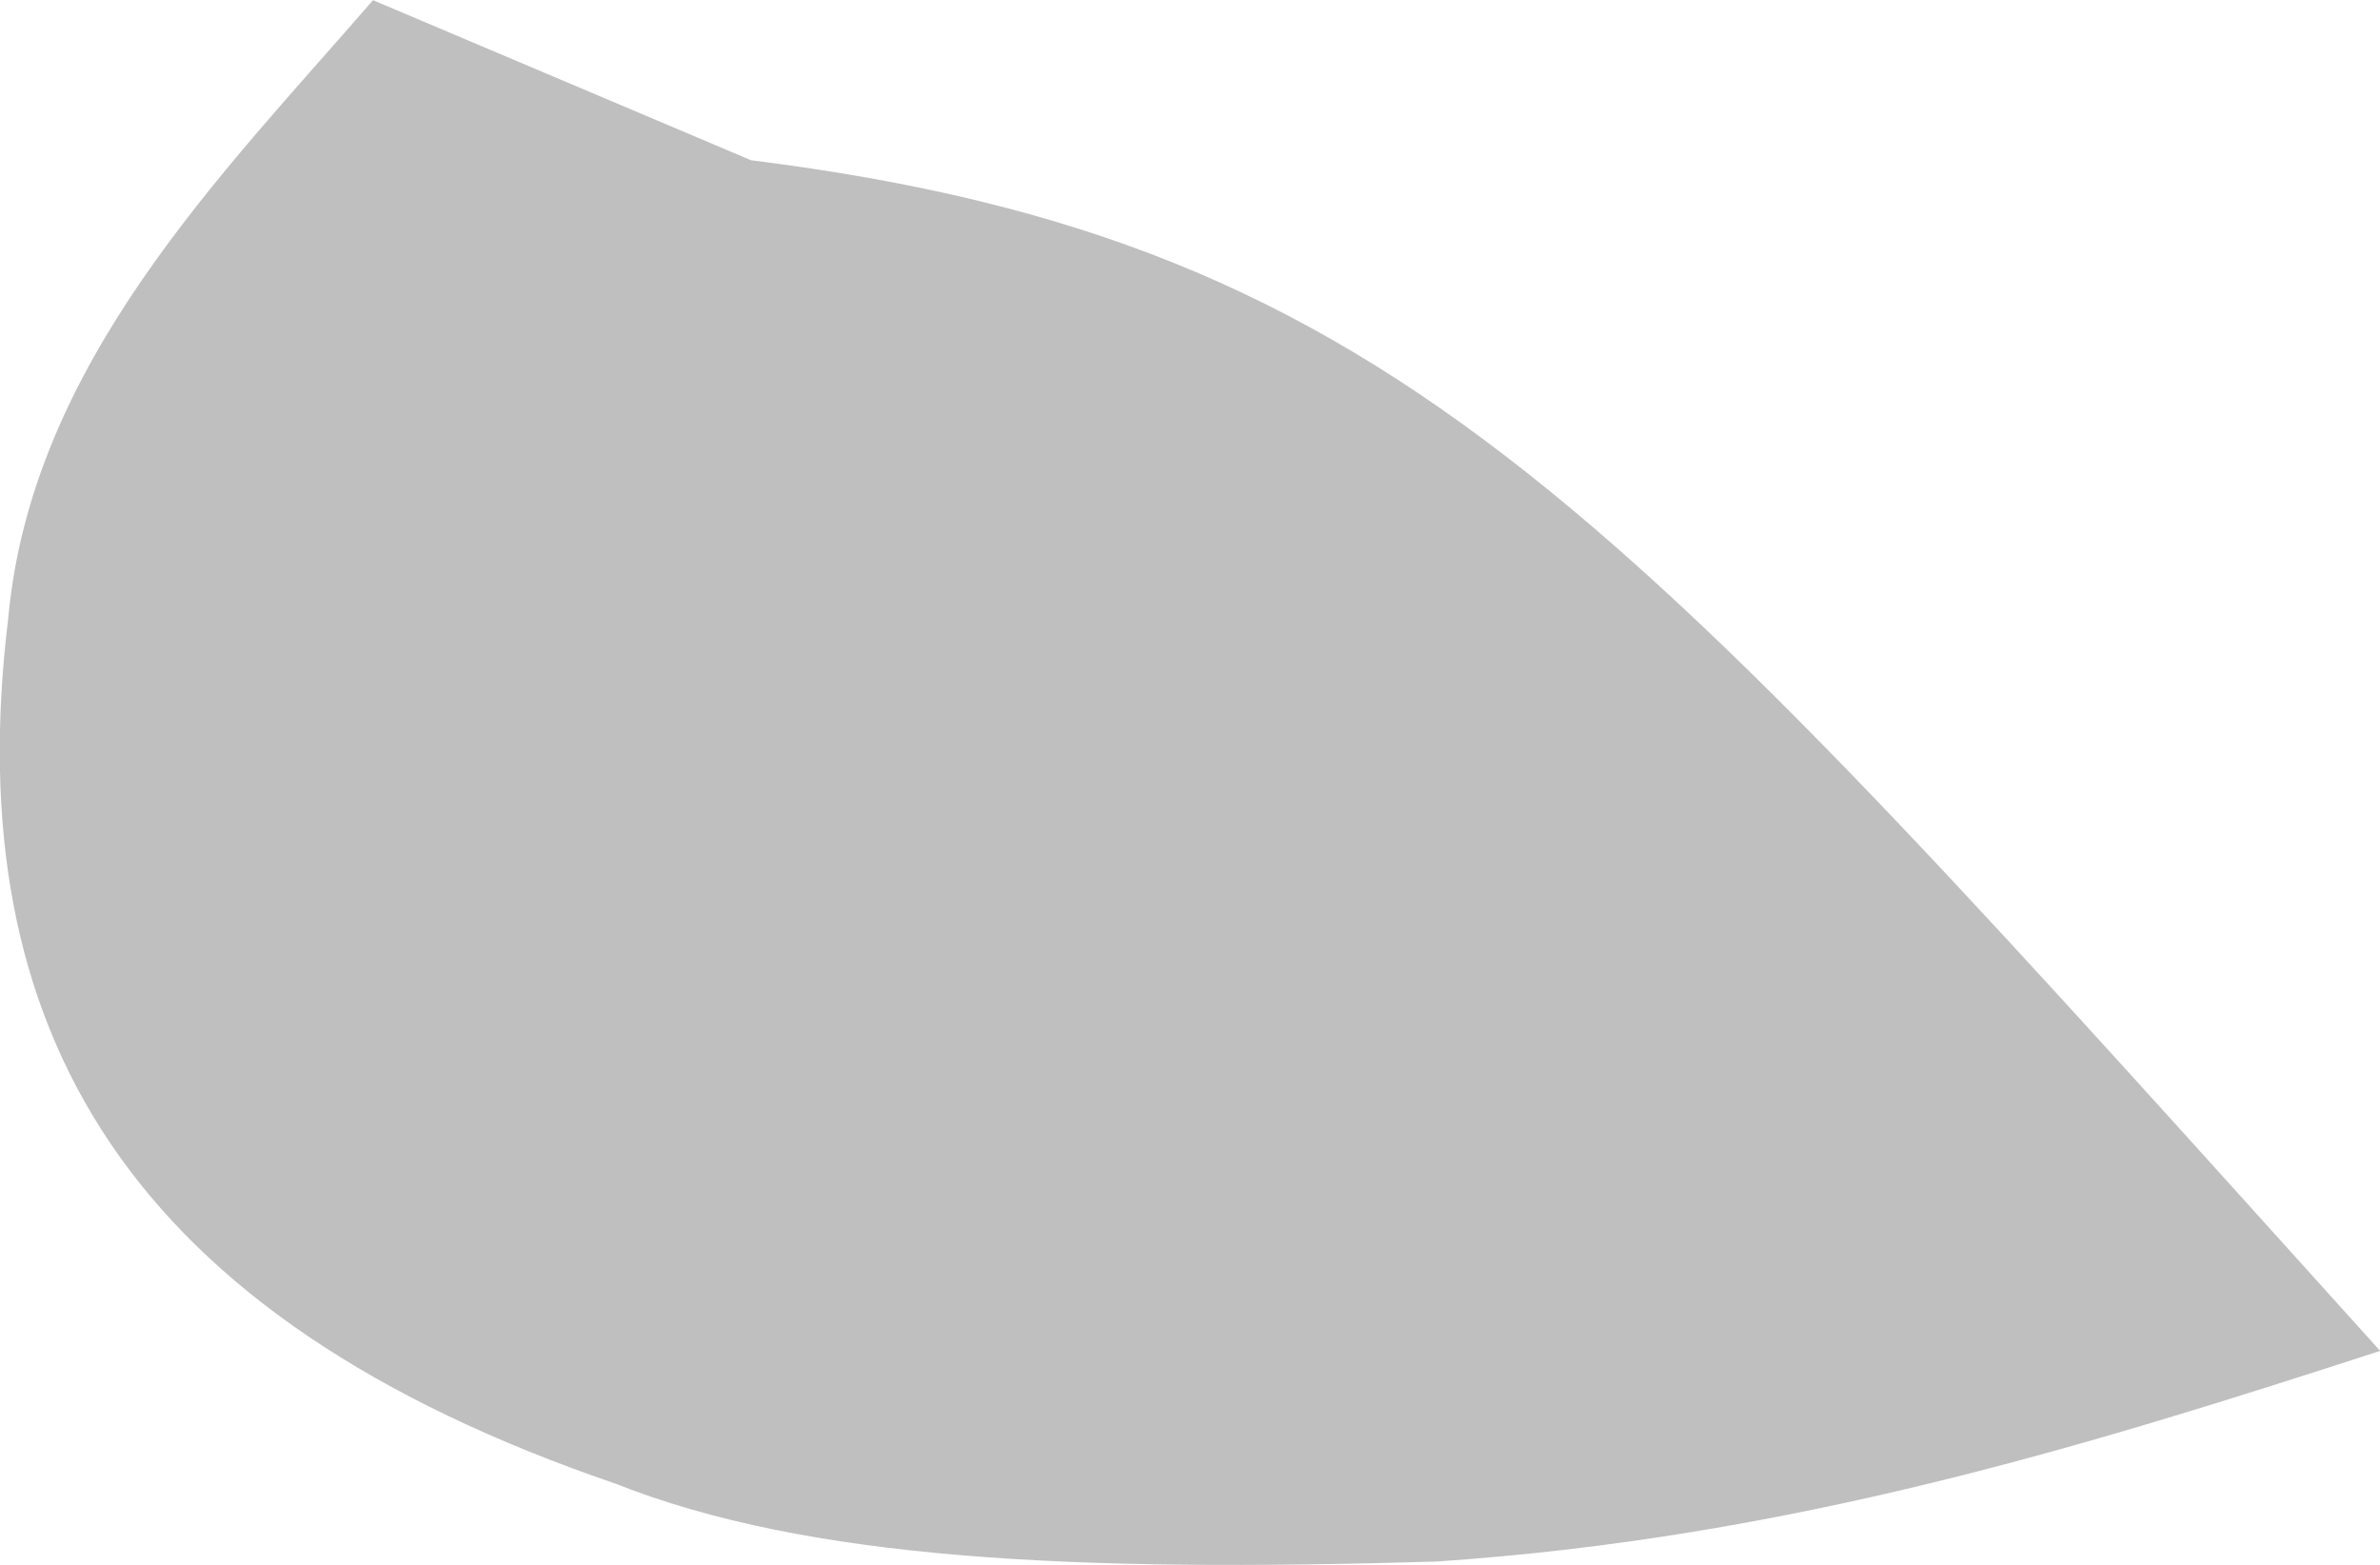 <?xml version="1.0" encoding="UTF-8" standalone="no"?>
<svg
   xmlns:dc="http://purl.org/dc/elements/1.1/"
   xmlns:cc="http://creativecommons.org/ns#"
   xmlns:rdf="http://www.w3.org/1999/02/22-rdf-syntax-ns#"
   xmlns:svg="http://www.w3.org/2000/svg"
   xmlns="http://www.w3.org/2000/svg"
   xmlns:sodipodi="http://sodipodi.sourceforge.net/DTD/sodipodi-0.dtd"
   xmlns:inkscape="http://www.inkscape.org/namespaces/inkscape"
   height="8.975"
   width="13.648"
   version="1.1"
   id="svg10"
   sodipodi:docname="RFootBack_p.svg"
   inkscape:version="0.92.4 (5da689c313, 2019-01-14)">
  <defs
     id="defs14" />
  <sodipodi:namedview
     pagecolor="#ffffff"
     bordercolor="#666666"
     borderopacity="1"
     objecttolerance="10"
     gridtolerance="10"
     guidetolerance="10"
     inkscape:pageopacity="0"
     inkscape:pageshadow="2"
     inkscape:window-width="1920"
     inkscape:window-height="1007"
     id="namedview12"
     showgrid="false"
     inkscape:zoom="22.84"
     inkscape:cx="-4.8031576"
     inkscape:cy="4.0168572"
     inkscape:window-x="0"
     inkscape:window-y="0"
     inkscape:window-maximized="1"
     inkscape:current-layer="g8" />
  <g
     transform="matrix(2,0,0,2,8.613,3.747)"
     id="g8">
    <path
       d="m -3.237,-1.873 c -0.433,0.5 -0.979,1.04 -1.046,1.773 -0.144,1.184 0.346,2.004 1.742,2.481 0.553,0.219 1.314,0.254 2.354,0.223 C 0.833,2.535 1.68,2.272 2.518,2 0.351,-0.4 -0.286,-1.18 -2.153,-1.414"
       id="path4"
       style="fill:#bfbfbf;fill-opacity:1;fill-rule:evenodd;stroke:none"
       inkscape:connector-curvature="0"
       sodipodi:nodetypes="cccccc" />
  </g>
</svg>
